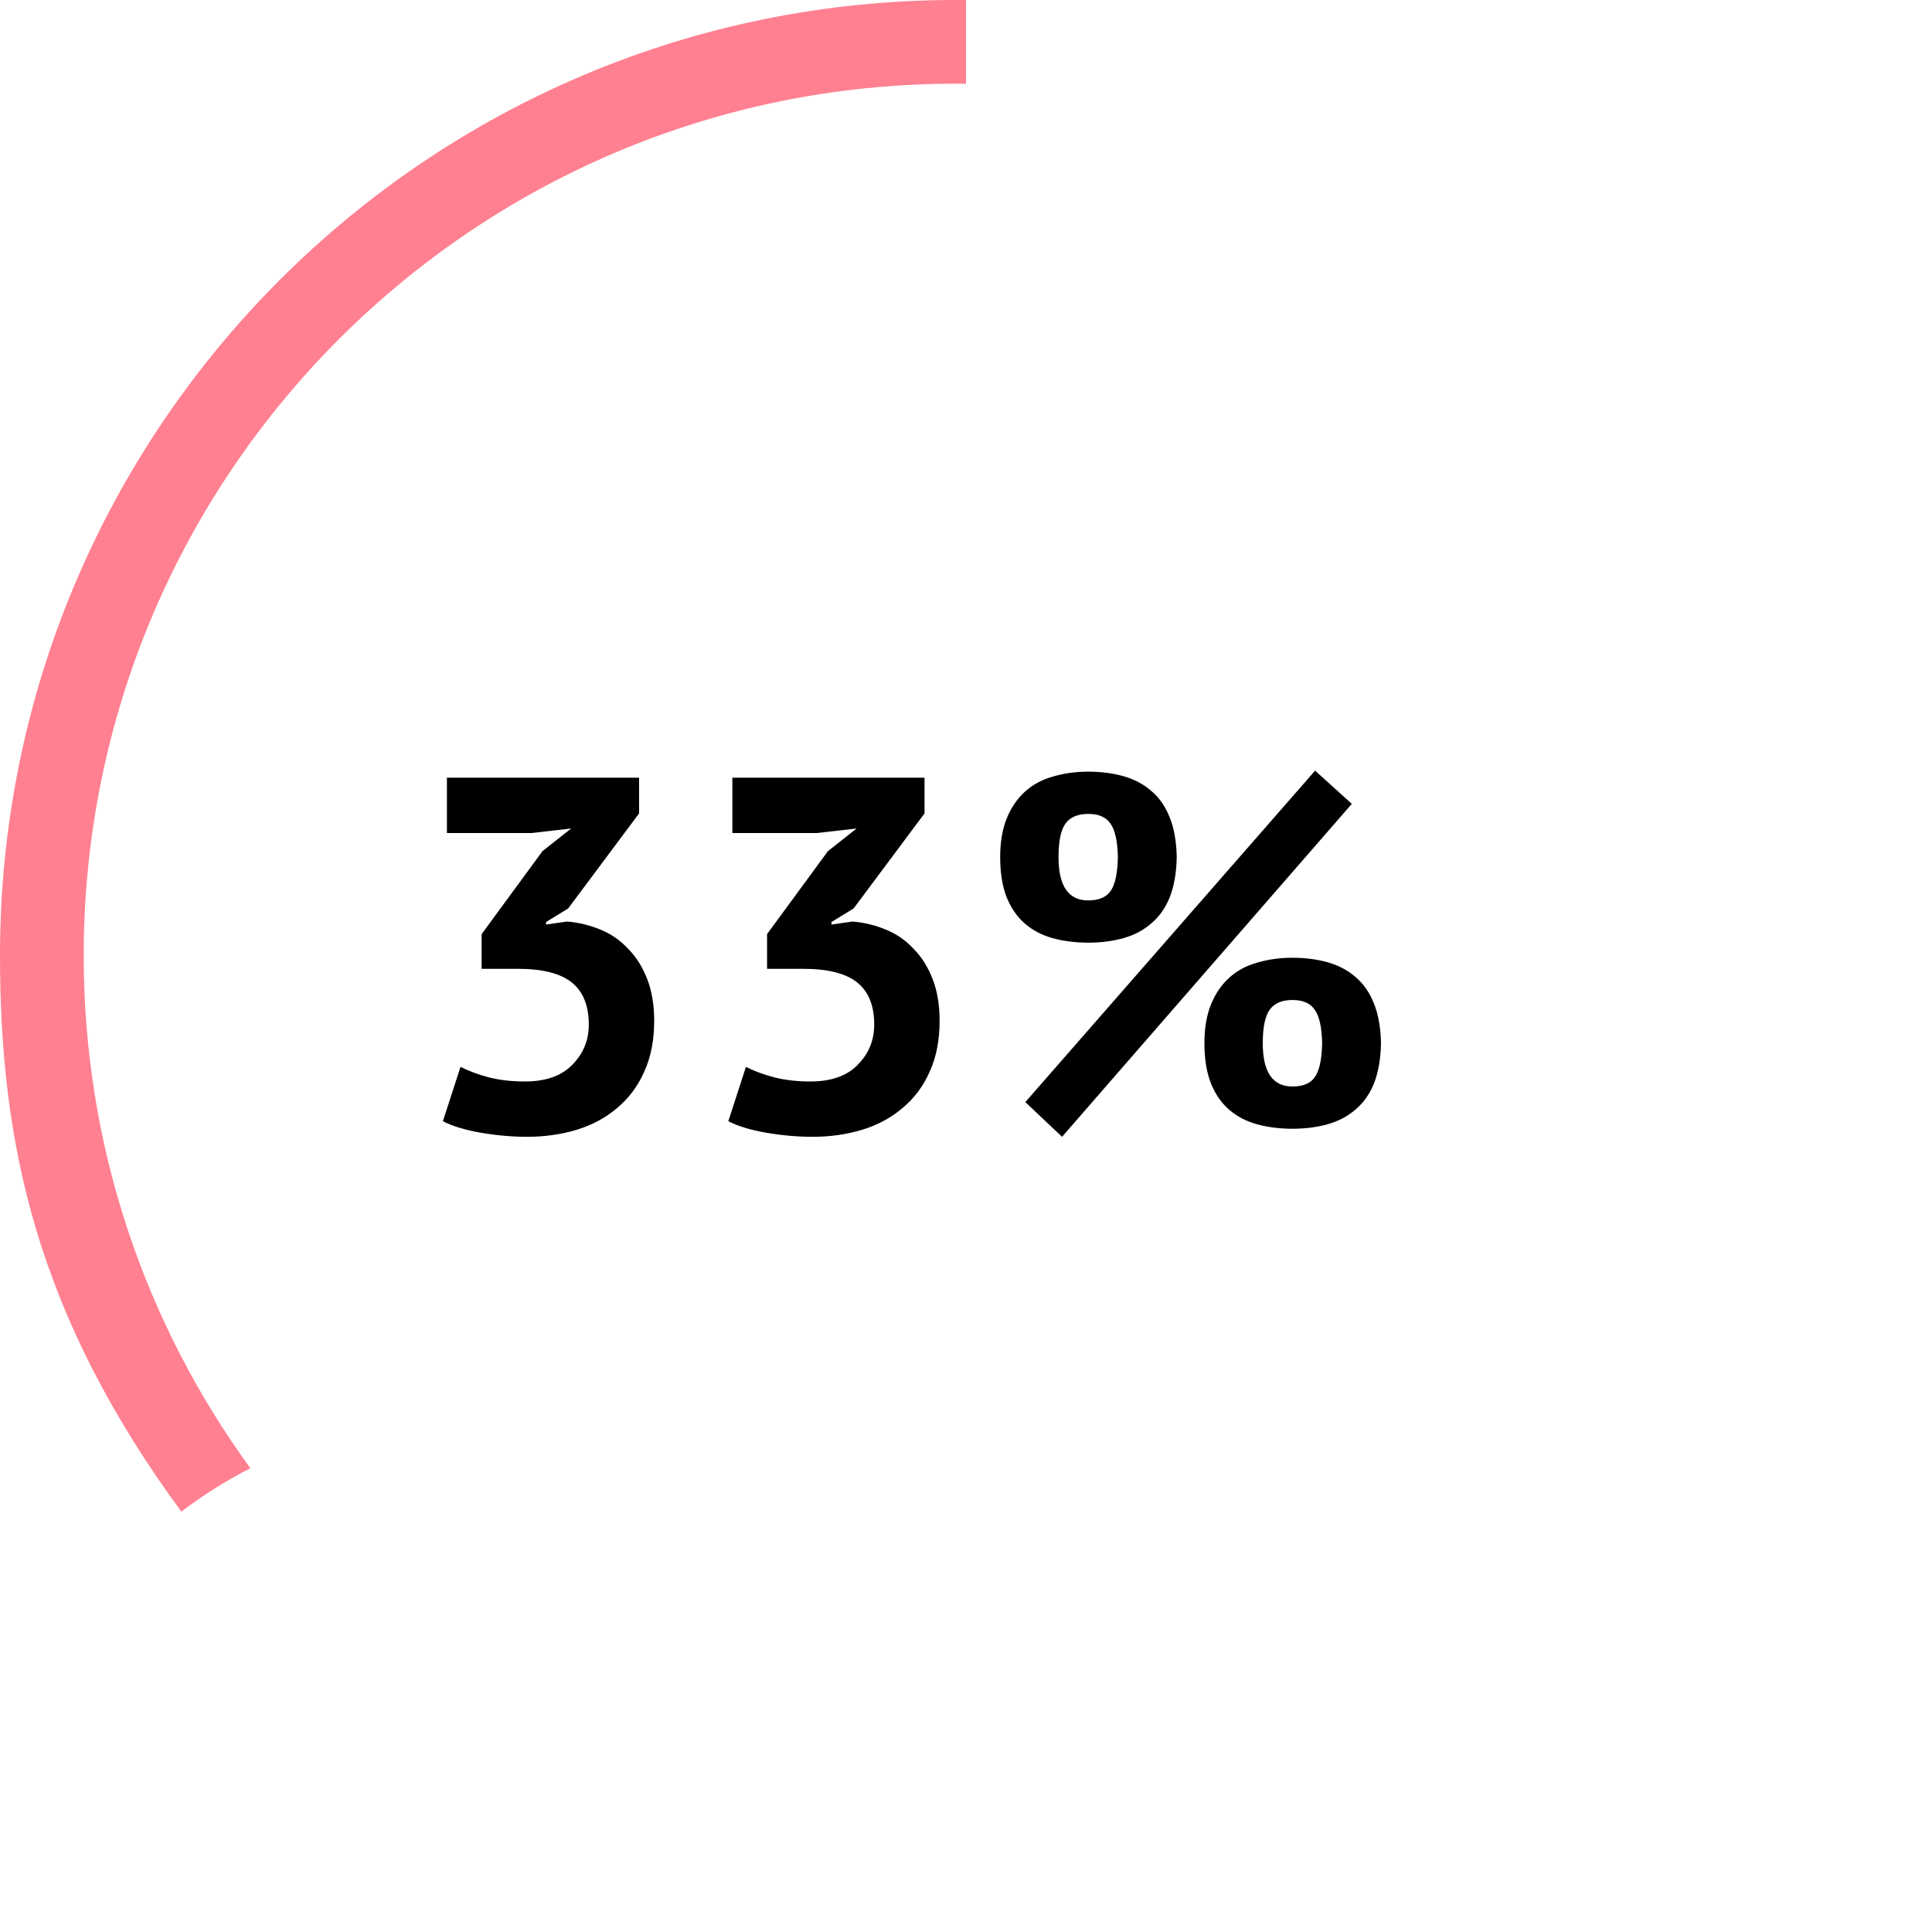 <svg width="554" height="548" viewBox="0 0 554 548" fill="none" xmlns="http://www.w3.org/2000/svg">
<path fill-rule="evenodd" clip-rule="evenodd" d="M274 0C275.011 0 276.011 0.008 277 0.024V24.018C276.001 24.006 275.001 24 274 24C135.929 24 24 135.929 24 274C24 328.959 41.734 379.776 71.792 421.04C65.013 424.501 58.399 428.619 52 433.5C10.5 377 0 328 0 274C0 122.674 122.674 0 274 0Z" fill="#FF8091"/>
<path d="M150.513 310.135C156.476 310.135 160.996 308.548 164.073 305.375C167.247 302.202 168.834 298.356 168.834 293.837C168.834 288.356 167.199 284.317 163.929 281.721C160.659 279.125 155.514 277.827 148.494 277.827H138.108V267.875L155.562 244.077L163.785 237.587L152.389 238.885H128.154V223.019H183.259V233.26L162.919 260.519L156.572 264.413V265.135L162.631 264.269C165.997 264.558 169.17 265.327 172.152 266.577C175.229 267.827 177.874 269.654 180.085 272.058C182.394 274.365 184.221 277.25 185.567 280.712C186.914 284.173 187.587 288.163 187.587 292.683C187.587 298.356 186.625 303.26 184.702 307.394C182.874 311.529 180.278 314.99 176.912 317.779C173.642 320.567 169.795 322.635 165.372 323.981C160.948 325.327 156.187 326 151.09 326C146.859 326 142.483 325.615 137.963 324.846C133.443 324.077 129.789 322.971 127 321.529L132.049 305.952C134.549 307.202 137.29 308.212 140.271 308.981C143.349 309.75 146.763 310.135 150.513 310.135Z" fill="black"/>
<path d="M232.361 310.135C238.323 310.135 242.843 308.548 245.921 305.375C249.094 302.202 250.681 298.356 250.681 293.837C250.681 288.356 249.046 284.317 245.776 281.721C242.507 279.125 237.361 277.827 230.341 277.827H219.955V267.875L237.41 244.077L245.632 237.587L234.236 238.885H210.001V223.019H265.106V233.26L244.767 260.519L238.419 264.413V265.135L244.478 264.269C247.844 264.558 251.018 265.327 253.999 266.577C257.076 267.827 259.721 269.654 261.933 272.058C264.241 274.365 266.068 277.25 267.414 280.712C268.761 284.173 269.434 288.163 269.434 292.683C269.434 298.356 268.472 303.26 266.549 307.394C264.722 311.529 262.125 314.99 258.759 317.779C255.489 320.567 251.643 322.635 247.219 323.981C242.795 325.327 238.035 326 232.938 326C228.706 326 224.331 325.615 219.811 324.846C215.291 324.077 211.636 322.971 208.847 321.529L213.896 305.952C216.397 307.202 219.137 308.212 222.119 308.981C225.196 309.75 228.61 310.135 232.361 310.135Z" fill="black"/>
<path d="M286.8 245.808C286.8 241.481 287.425 237.779 288.675 234.702C289.925 231.625 291.656 229.077 293.868 227.058C296.08 225.038 298.725 223.596 301.802 222.731C304.976 221.769 308.39 221.288 312.044 221.288C315.699 221.288 319.064 221.721 322.142 222.587C325.219 223.452 327.864 224.846 330.076 226.769C332.384 228.692 334.163 231.24 335.413 234.413C336.663 237.49 337.337 241.288 337.433 245.808C337.337 250.327 336.663 254.173 335.413 257.346C334.163 260.423 332.384 262.923 330.076 264.846C327.864 266.769 325.219 268.163 322.142 269.029C319.064 269.894 315.699 270.327 312.044 270.327C308.39 270.327 304.976 269.894 301.802 269.029C298.725 268.163 296.08 266.769 293.868 264.846C291.656 262.923 289.925 260.423 288.675 257.346C287.425 254.173 286.8 250.327 286.8 245.808ZM303.533 245.808C303.533 254.077 306.37 258.212 312.044 258.212C315.025 258.212 317.141 257.346 318.391 255.615C319.738 253.788 320.459 250.519 320.555 245.808C320.459 241.192 319.738 237.971 318.391 236.144C317.141 234.317 315.025 233.404 312.044 233.404C309.063 233.404 306.899 234.317 305.553 236.144C304.206 237.971 303.533 241.192 303.533 245.808ZM345.367 299.173C345.367 294.846 345.992 291.144 347.242 288.067C348.492 284.99 350.223 282.442 352.435 280.423C354.647 278.404 357.292 276.962 360.369 276.096C363.543 275.135 366.957 274.654 370.611 274.654C374.266 274.654 377.632 275.087 380.709 275.952C383.786 276.817 386.431 278.212 388.643 280.135C390.951 282.058 392.73 284.606 393.98 287.779C395.231 290.856 395.904 294.654 396 299.173C395.904 303.692 395.231 307.538 393.98 310.712C392.73 313.788 390.951 316.288 388.643 318.212C386.431 320.135 383.786 321.529 380.709 322.394C377.632 323.26 374.266 323.692 370.611 323.692C366.957 323.692 363.543 323.26 360.369 322.394C357.292 321.529 354.647 320.135 352.435 318.212C350.223 316.288 348.492 313.788 347.242 310.712C345.992 307.538 345.367 303.692 345.367 299.173ZM362.1 299.173C362.1 307.442 364.937 311.577 370.611 311.577C373.593 311.577 375.708 310.712 376.958 308.981C378.305 307.154 379.026 303.885 379.122 299.173C379.026 294.558 378.305 291.337 376.958 289.51C375.708 287.683 373.593 286.769 370.611 286.769C367.63 286.769 365.466 287.683 364.12 289.51C362.773 291.337 362.1 294.558 362.1 299.173ZM377.103 221L387.633 230.519L304.543 326L294.012 316.048L377.103 221Z" fill="black"/>
</svg>
